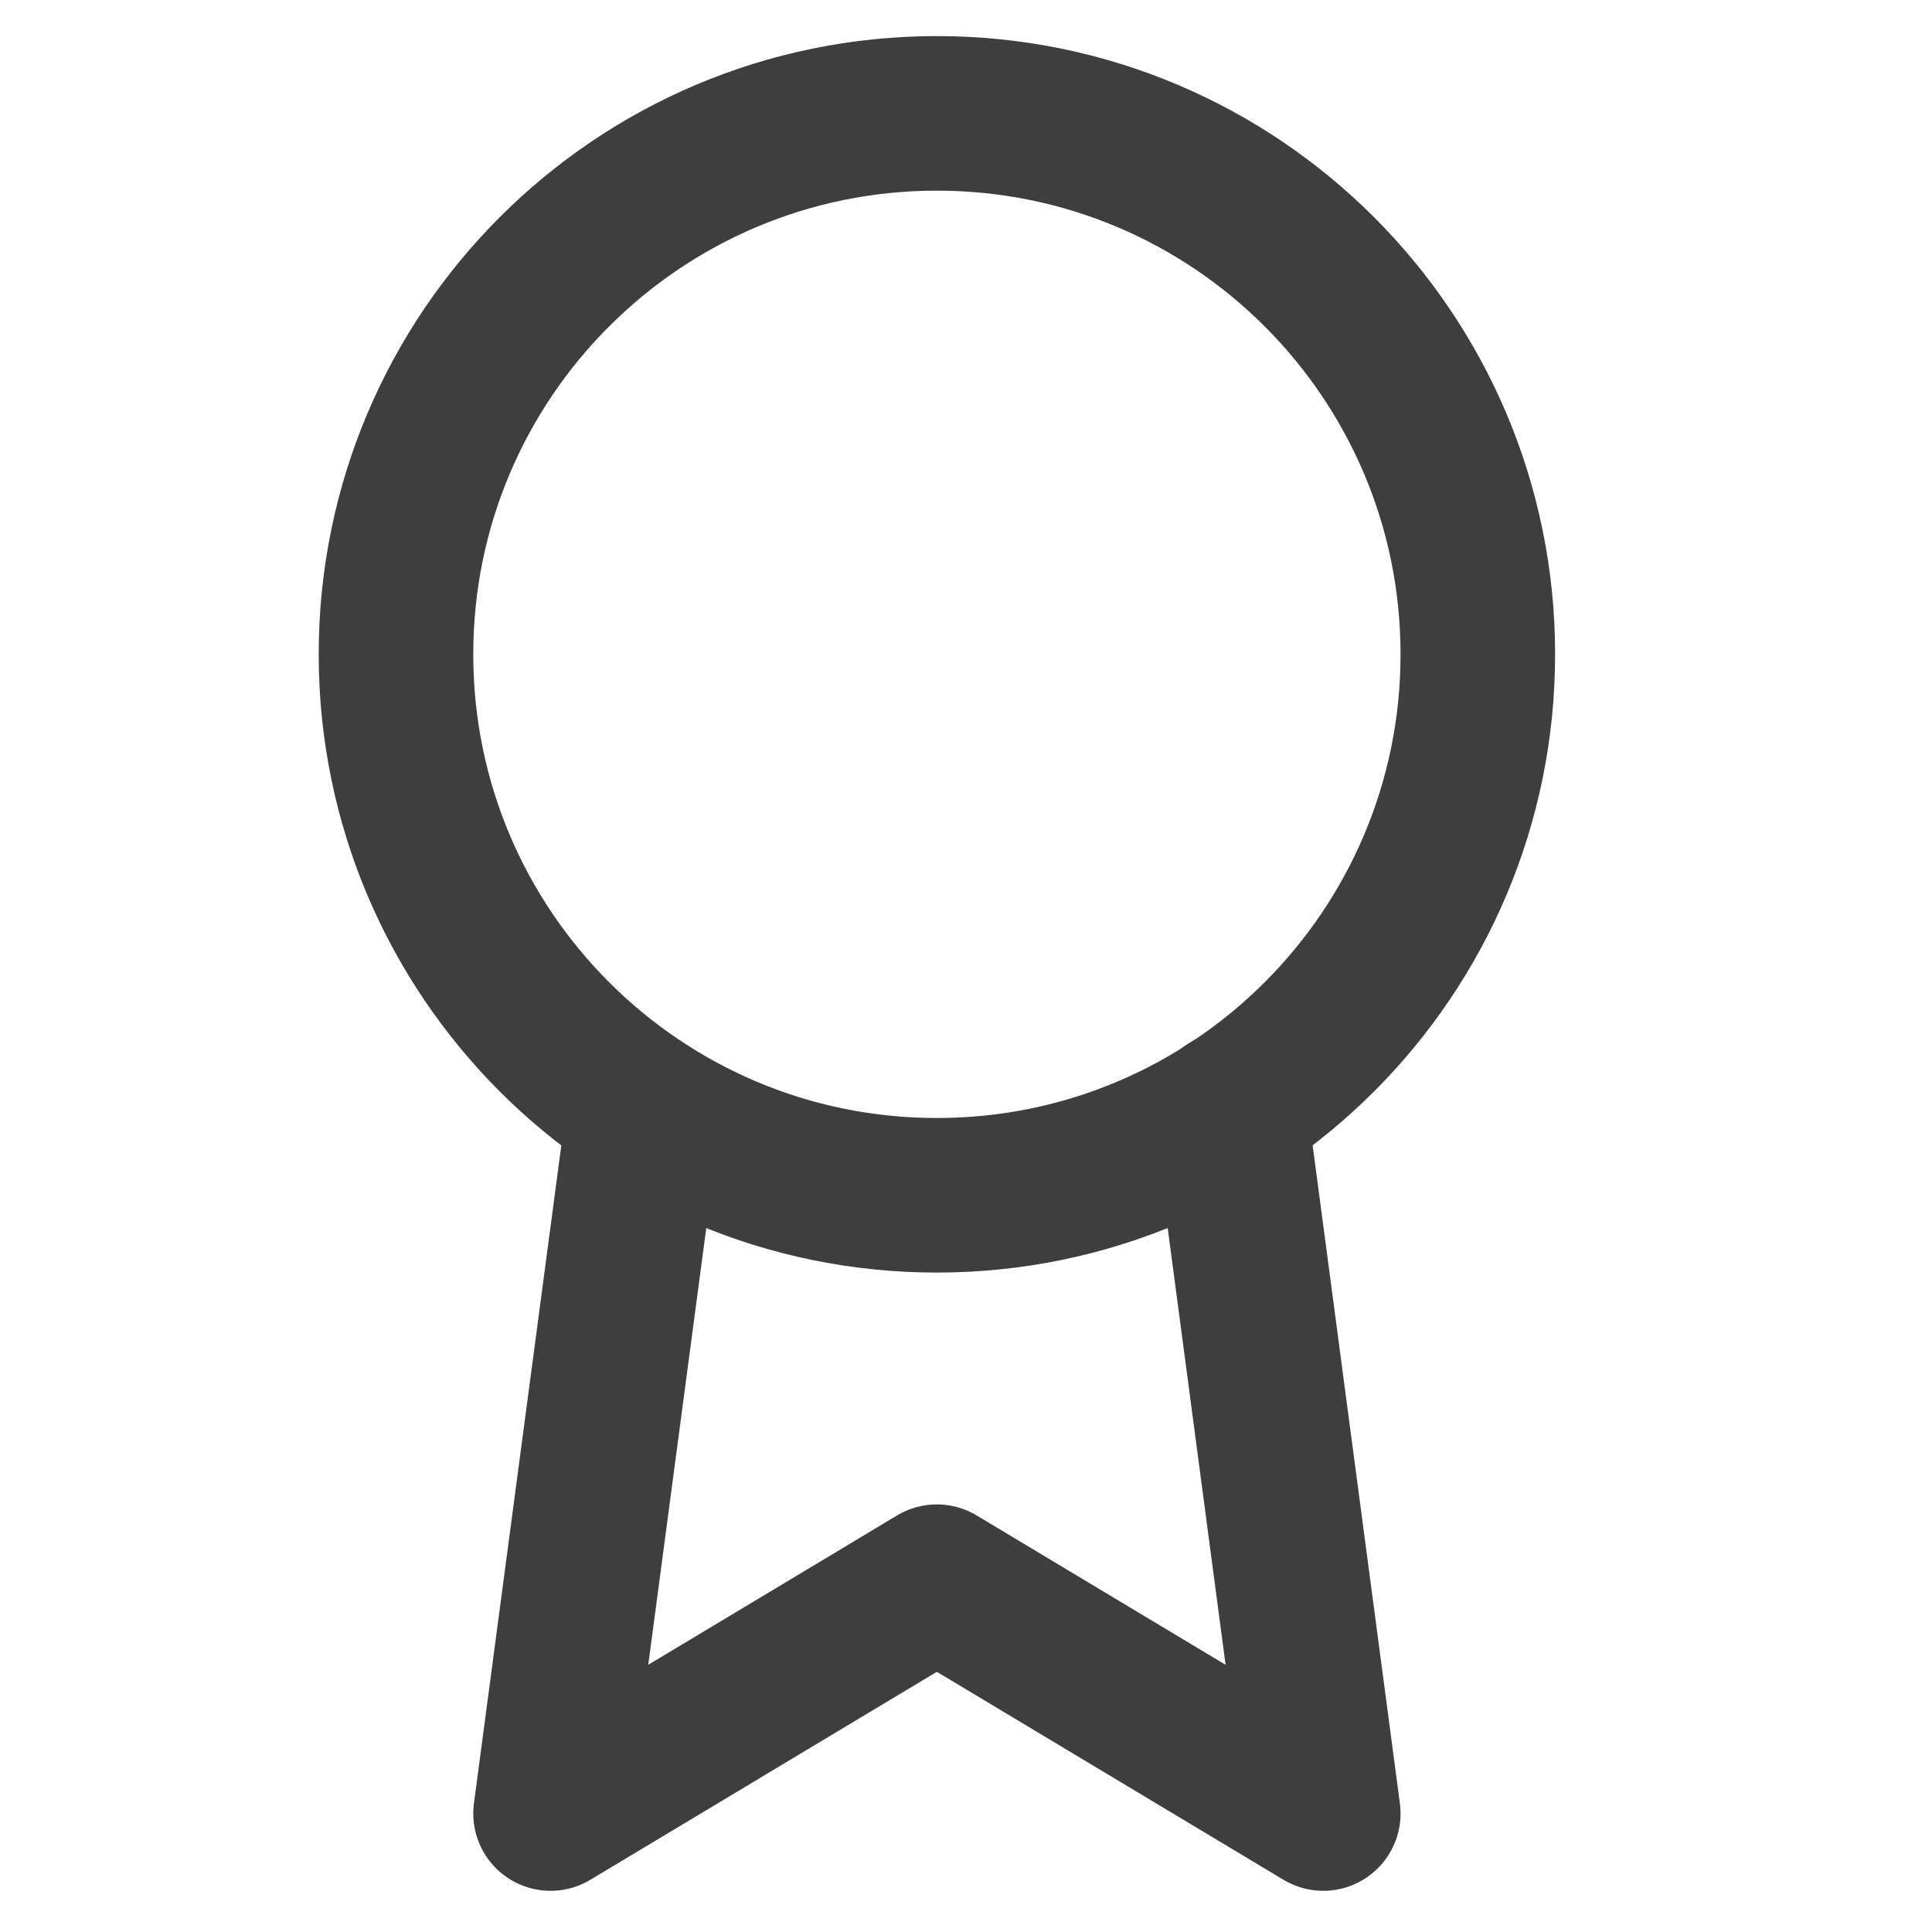 <svg width="25" height="25" viewBox="0 0 25 25" fill="none" xmlns="http://www.w3.org/2000/svg">
<g clip-path="url(#clip0_132_10)">
<path d="M12.123 15.467C15.989 15.467 19.123 12.333 19.123 8.467C19.123 4.601 15.989 1.467 12.123 1.467C8.258 1.467 5.124 4.601 5.124 8.467C5.124 12.333 8.258 15.467 12.123 15.467Z" stroke="#3E3E3E" stroke-width="2" stroke-linecap="round" stroke-linejoin="round"/>
<path d="M8.334 14.357L7.124 23.467L12.123 20.467L17.123 23.467L15.914 14.347" stroke="#3E3E3E" stroke-width="2" stroke-linecap="round" stroke-linejoin="round"/>
</g>
<defs>
<clipPath id="clip0_132_10">
<rect width="24" height="24" fill="white" transform="translate(0.124 0.467)"/>
</clipPath>
</defs>
</svg>
